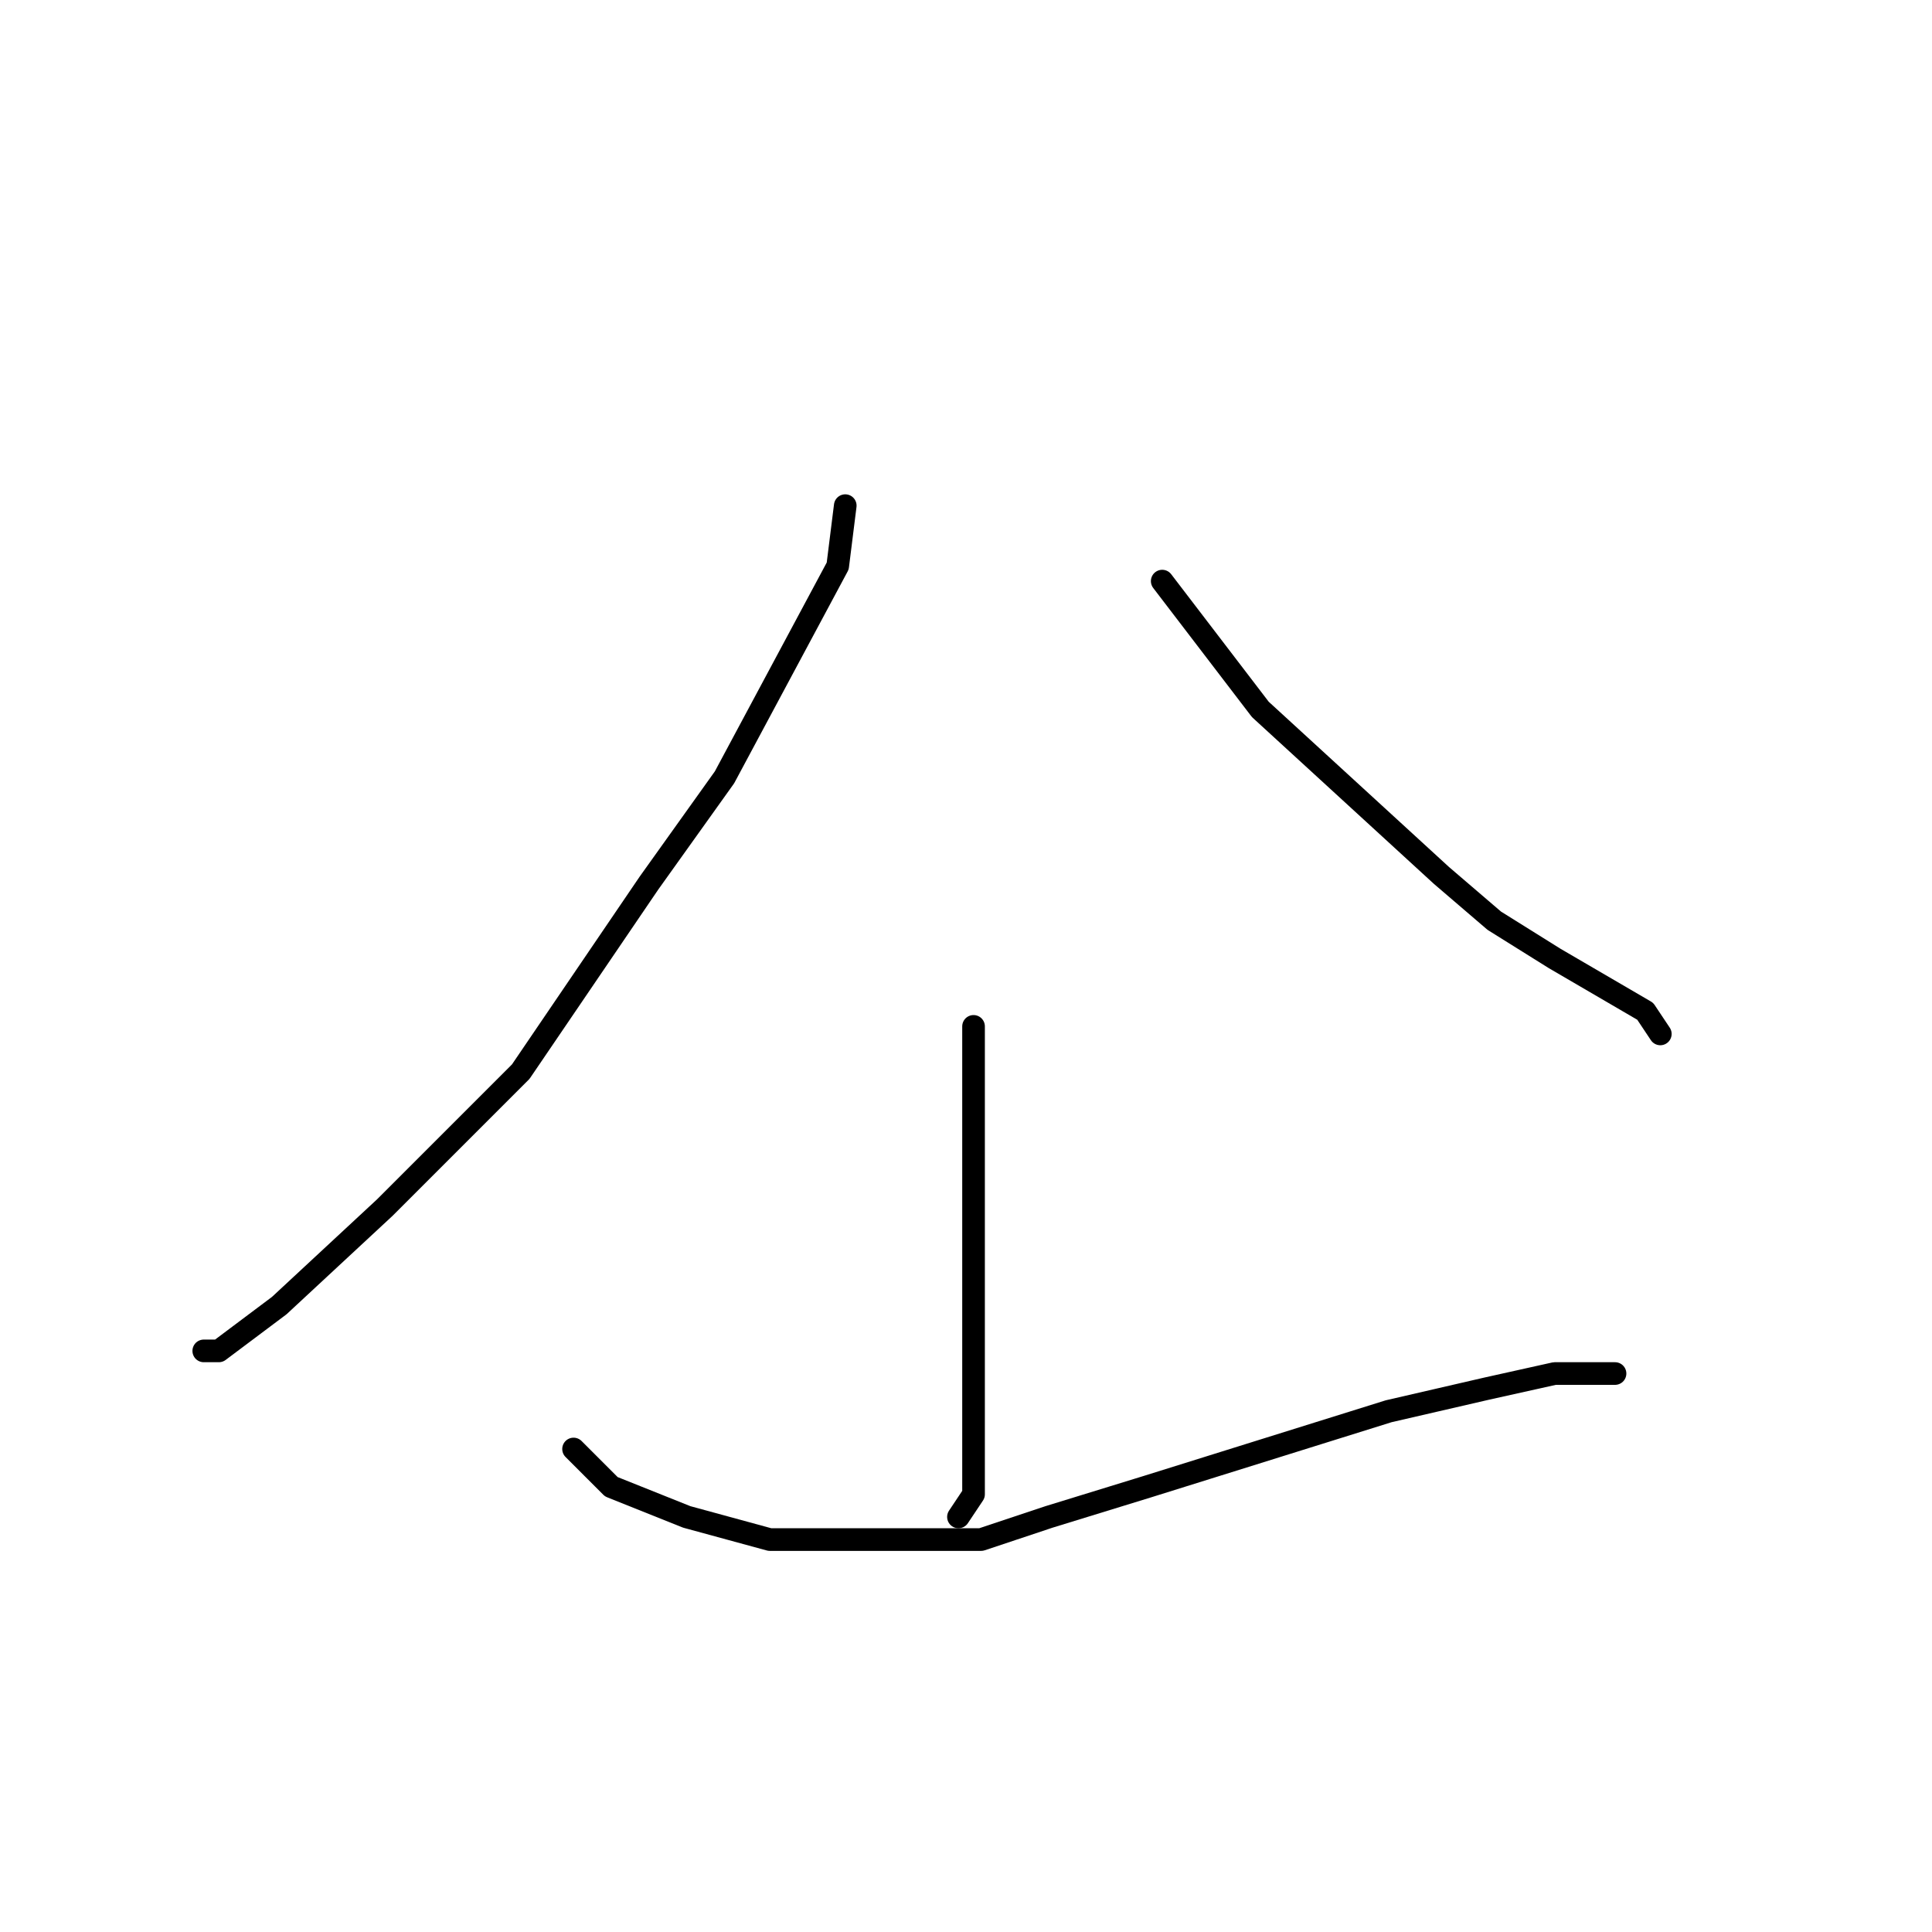 <?xml version="1.0" standalone="no"?>
    <svg width="256" height="256" xmlns="http://www.w3.org/2000/svg" version="1.1">
    <polyline stroke="black" stroke-width="3" stroke-linecap="round" fill="transparent" stroke-linejoin="round" points="112 67 111 75 96 103 86 117 69 142 51 160 37 173 29 179 27 179 27 179 " />
        <polyline stroke="black" stroke-width="3" stroke-linecap="round" fill="transparent" stroke-linejoin="round" points="154 77 167 94 191 116 198 122 206 127 218 134 220 137 220 137 " />
        <polyline stroke="black" stroke-width="3" stroke-linecap="round" fill="transparent" stroke-linejoin="round" points="129 136 129 162 129 172 129 187 129 198 127 201 127 201 " />
        <polyline stroke="black" stroke-width="3" stroke-linecap="round" fill="transparent" stroke-linejoin="round" points="76 192 81 197 91 201 102 204 112 204 120 204 130 204 139 201 152 197 168 192 184 187 197 184 206 182 210 182 213 182 214 182 214 182 " />
        </svg>